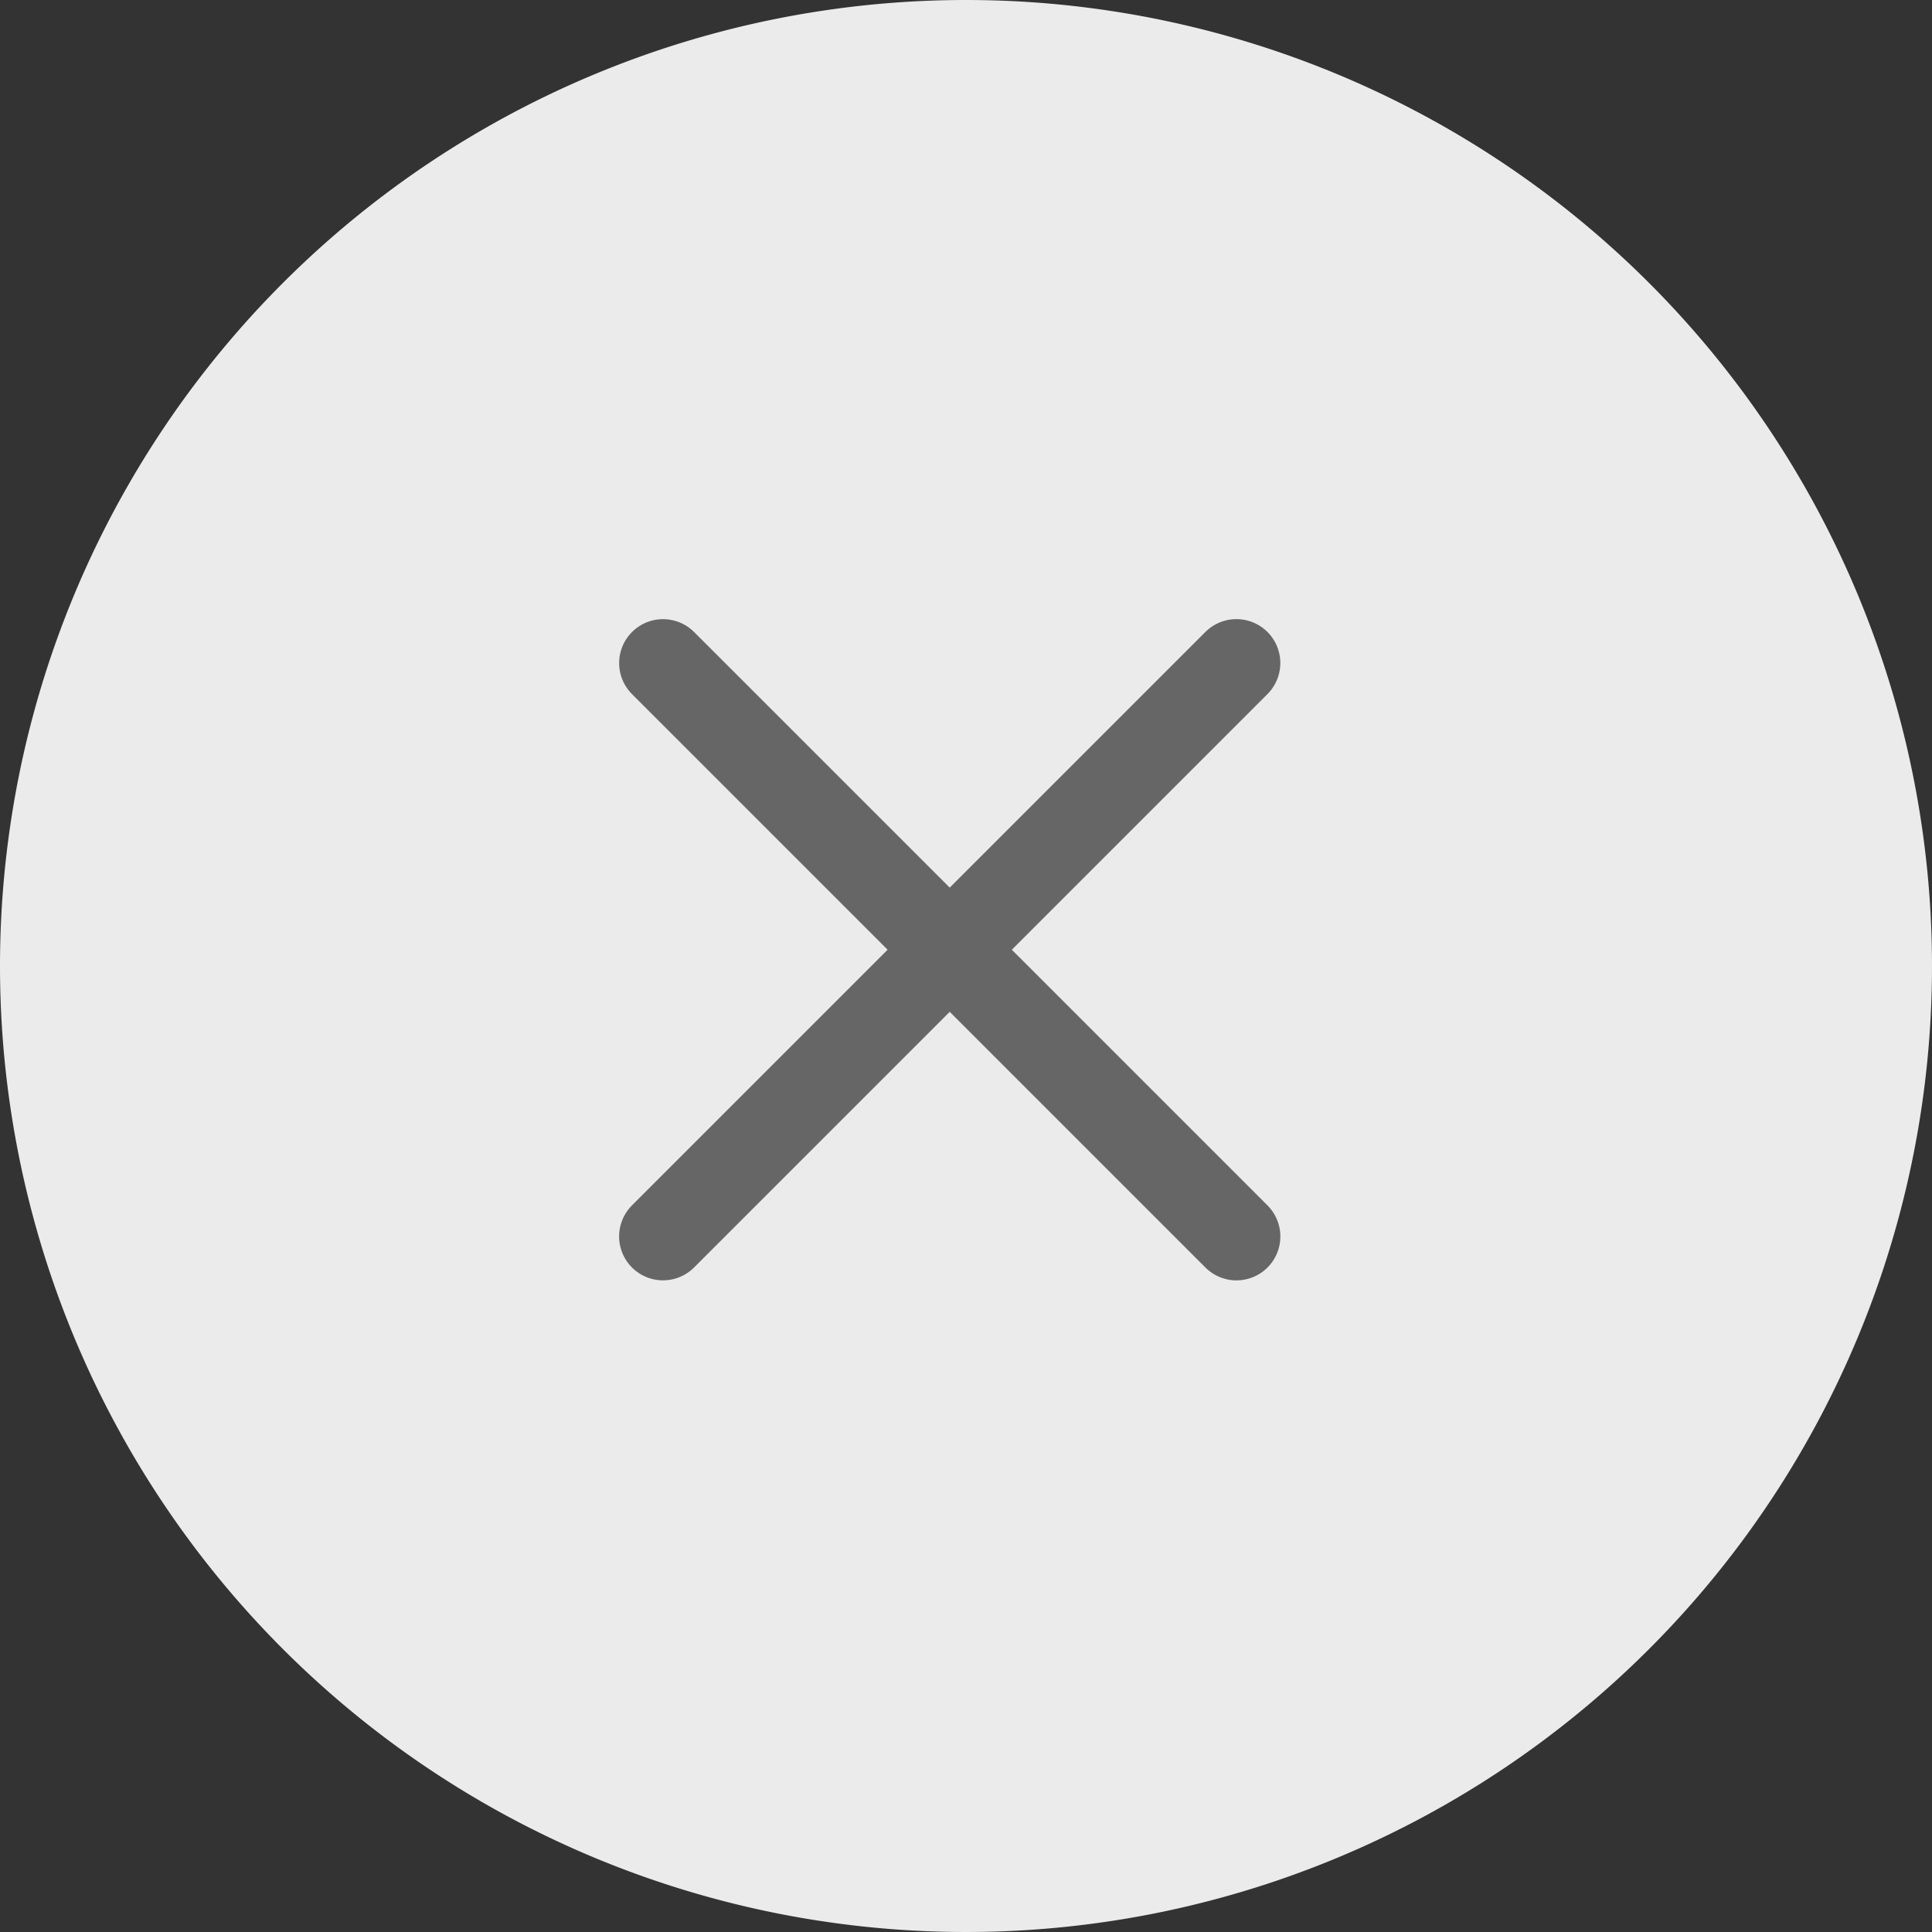 <svg xmlns="http://www.w3.org/2000/svg" width="44" height="44" viewBox="0 0 44 44"><rect x="0" y="0" width="44" height="44" fill="#333333" stroke="none"/><defs><style>.a{fill:#ebebeb;}.b{fill:none;stroke:#666;stroke-linecap:round;stroke-width:2px;}</style></defs><path class="a" d="M22,0A22,22,0,1,1,0,22,22,22,0,0,1,22,0Z"/><g transform="translate(-3786.295 -2654.945) rotate(-45)"><line stroke="#666" class="b" y2="18.468" transform="translate(799.985 4576)"/><line class="b" stroke="#666" y2="18.468" transform="translate(809.219 4585.233) rotate(90)"/></g></svg>

